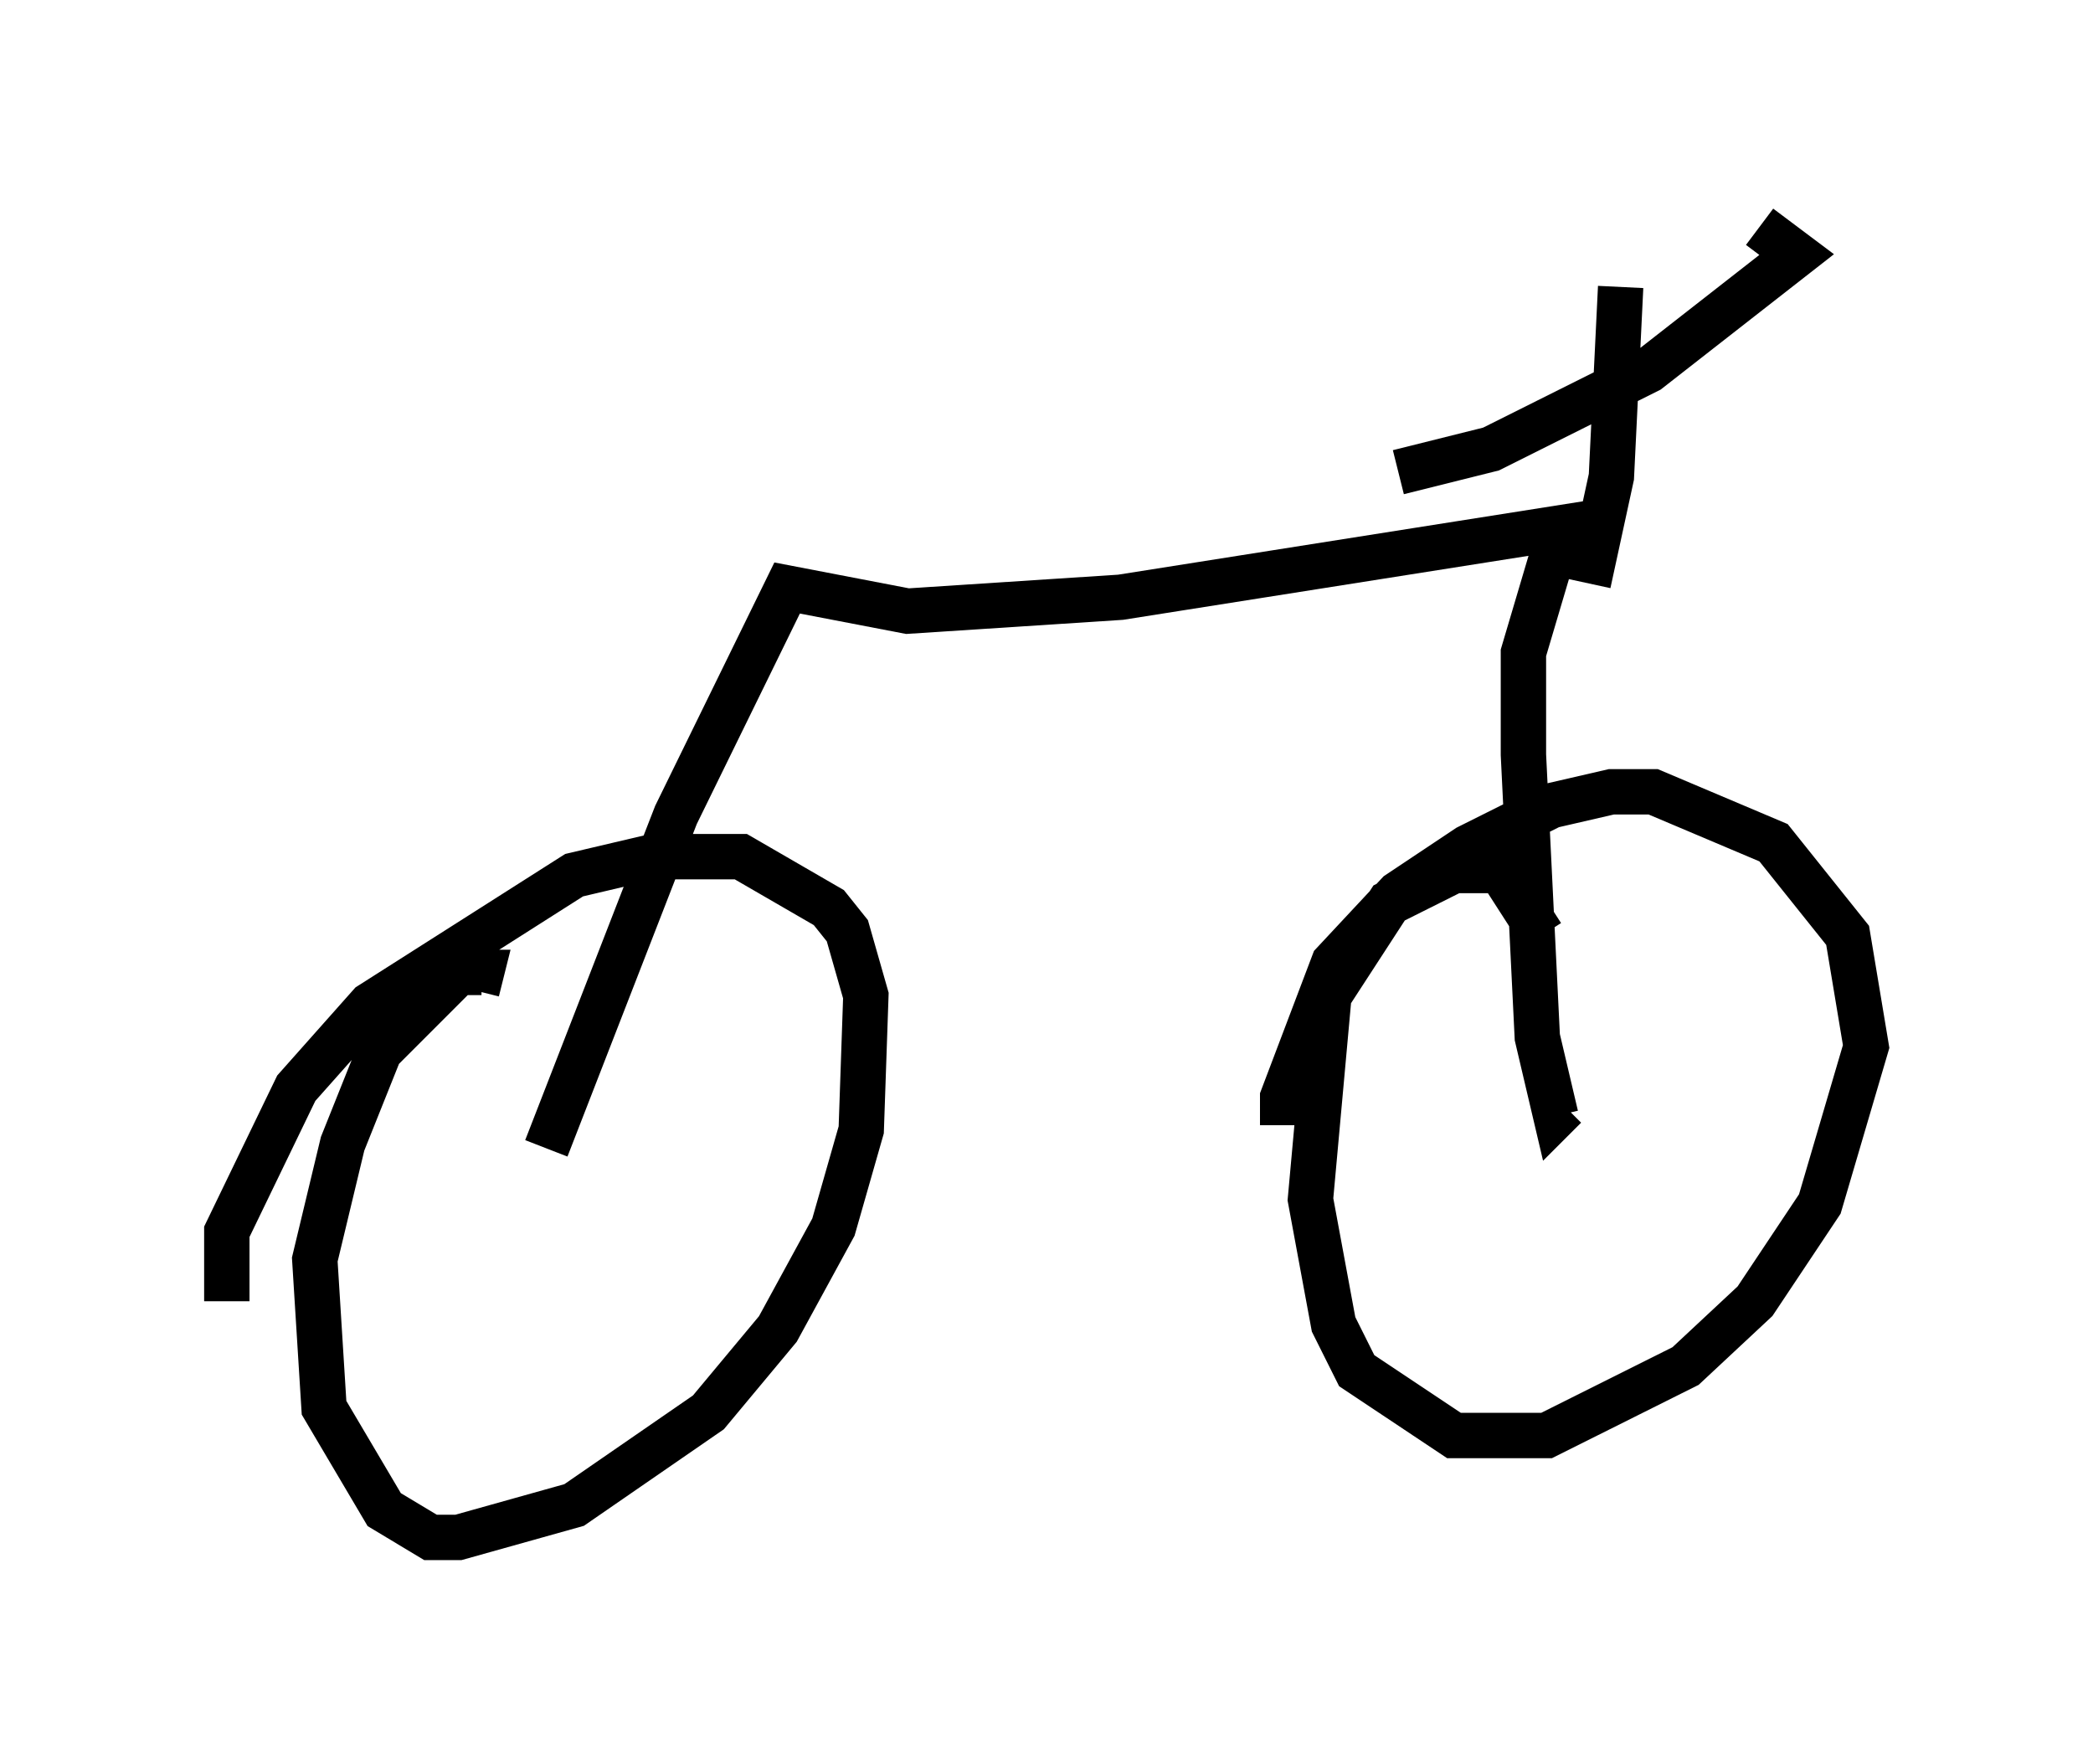 <?xml version="1.0" encoding="utf-8" ?>
<svg baseProfile="full" height="38.89" version="1.1" width="46.138" xmlns="http://www.w3.org/2000/svg" xmlns:ev="http://www.w3.org/2001/xml-events" xmlns:xlink="http://www.w3.org/1999/xlink"><defs /><rect fill="white" height="38.89" width="46.138" x="0" y="0" /><path d="M5.408, 28.786 m-0.408, -0.102 l0.0, -1.531 1.531, -3.165 l1.633, -1.838 4.492, -2.858 l1.735, -0.408 1.94, 0.0 l1.94, 1.123 0.408, 0.51 l0.408, 1.429 -0.102, 2.96 l-0.613, 2.144 -1.225, 2.246 l-1.531, 1.838 -2.96, 2.042 l-2.552, 0.715 -0.613, 0.0 l-1.021, -0.613 -1.327, -2.246 l-0.204, -3.267 0.613, -2.552 l0.817, -2.042 1.735, -1.735 l0.51, 0.0 -0.102, 0.408 m17.763, 2.96 l0.0, -0.613 1.123, -2.96 l1.429, -1.531 1.531, -1.021 l1.838, -0.919 1.327, -0.306 l0.919, 0.0 2.654, 1.123 l1.633, 2.042 0.408, 2.45 l-1.021, 3.471 -1.429, 2.144 l-1.531, 1.429 -3.063, 1.531 l-2.042, 0.0 -2.144, -1.429 l-0.51, -1.021 -0.51, -2.756 l0.408, -4.492 1.327, -2.042 l1.429, -0.715 1.021, 0.0 l0.919, 1.429 m-21.948, 4.696 l2.858, -7.35 2.45, -5.002 l2.654, 0.51 4.696, -0.306 l9.698, -1.531 -0.817, 2.756 l0.0, 2.246 0.306, 6.227 l0.408, 1.735 0.204, -0.204 m4.288, -19.396 l0.817, 0.613 -3.267, 2.552 l-3.471, 1.735 -2.042, 0.51 m4.9, -4.083 l-0.204, 4.185 -0.51, 2.348 " fill="none" stroke="black" stroke-width="1" /></svg>